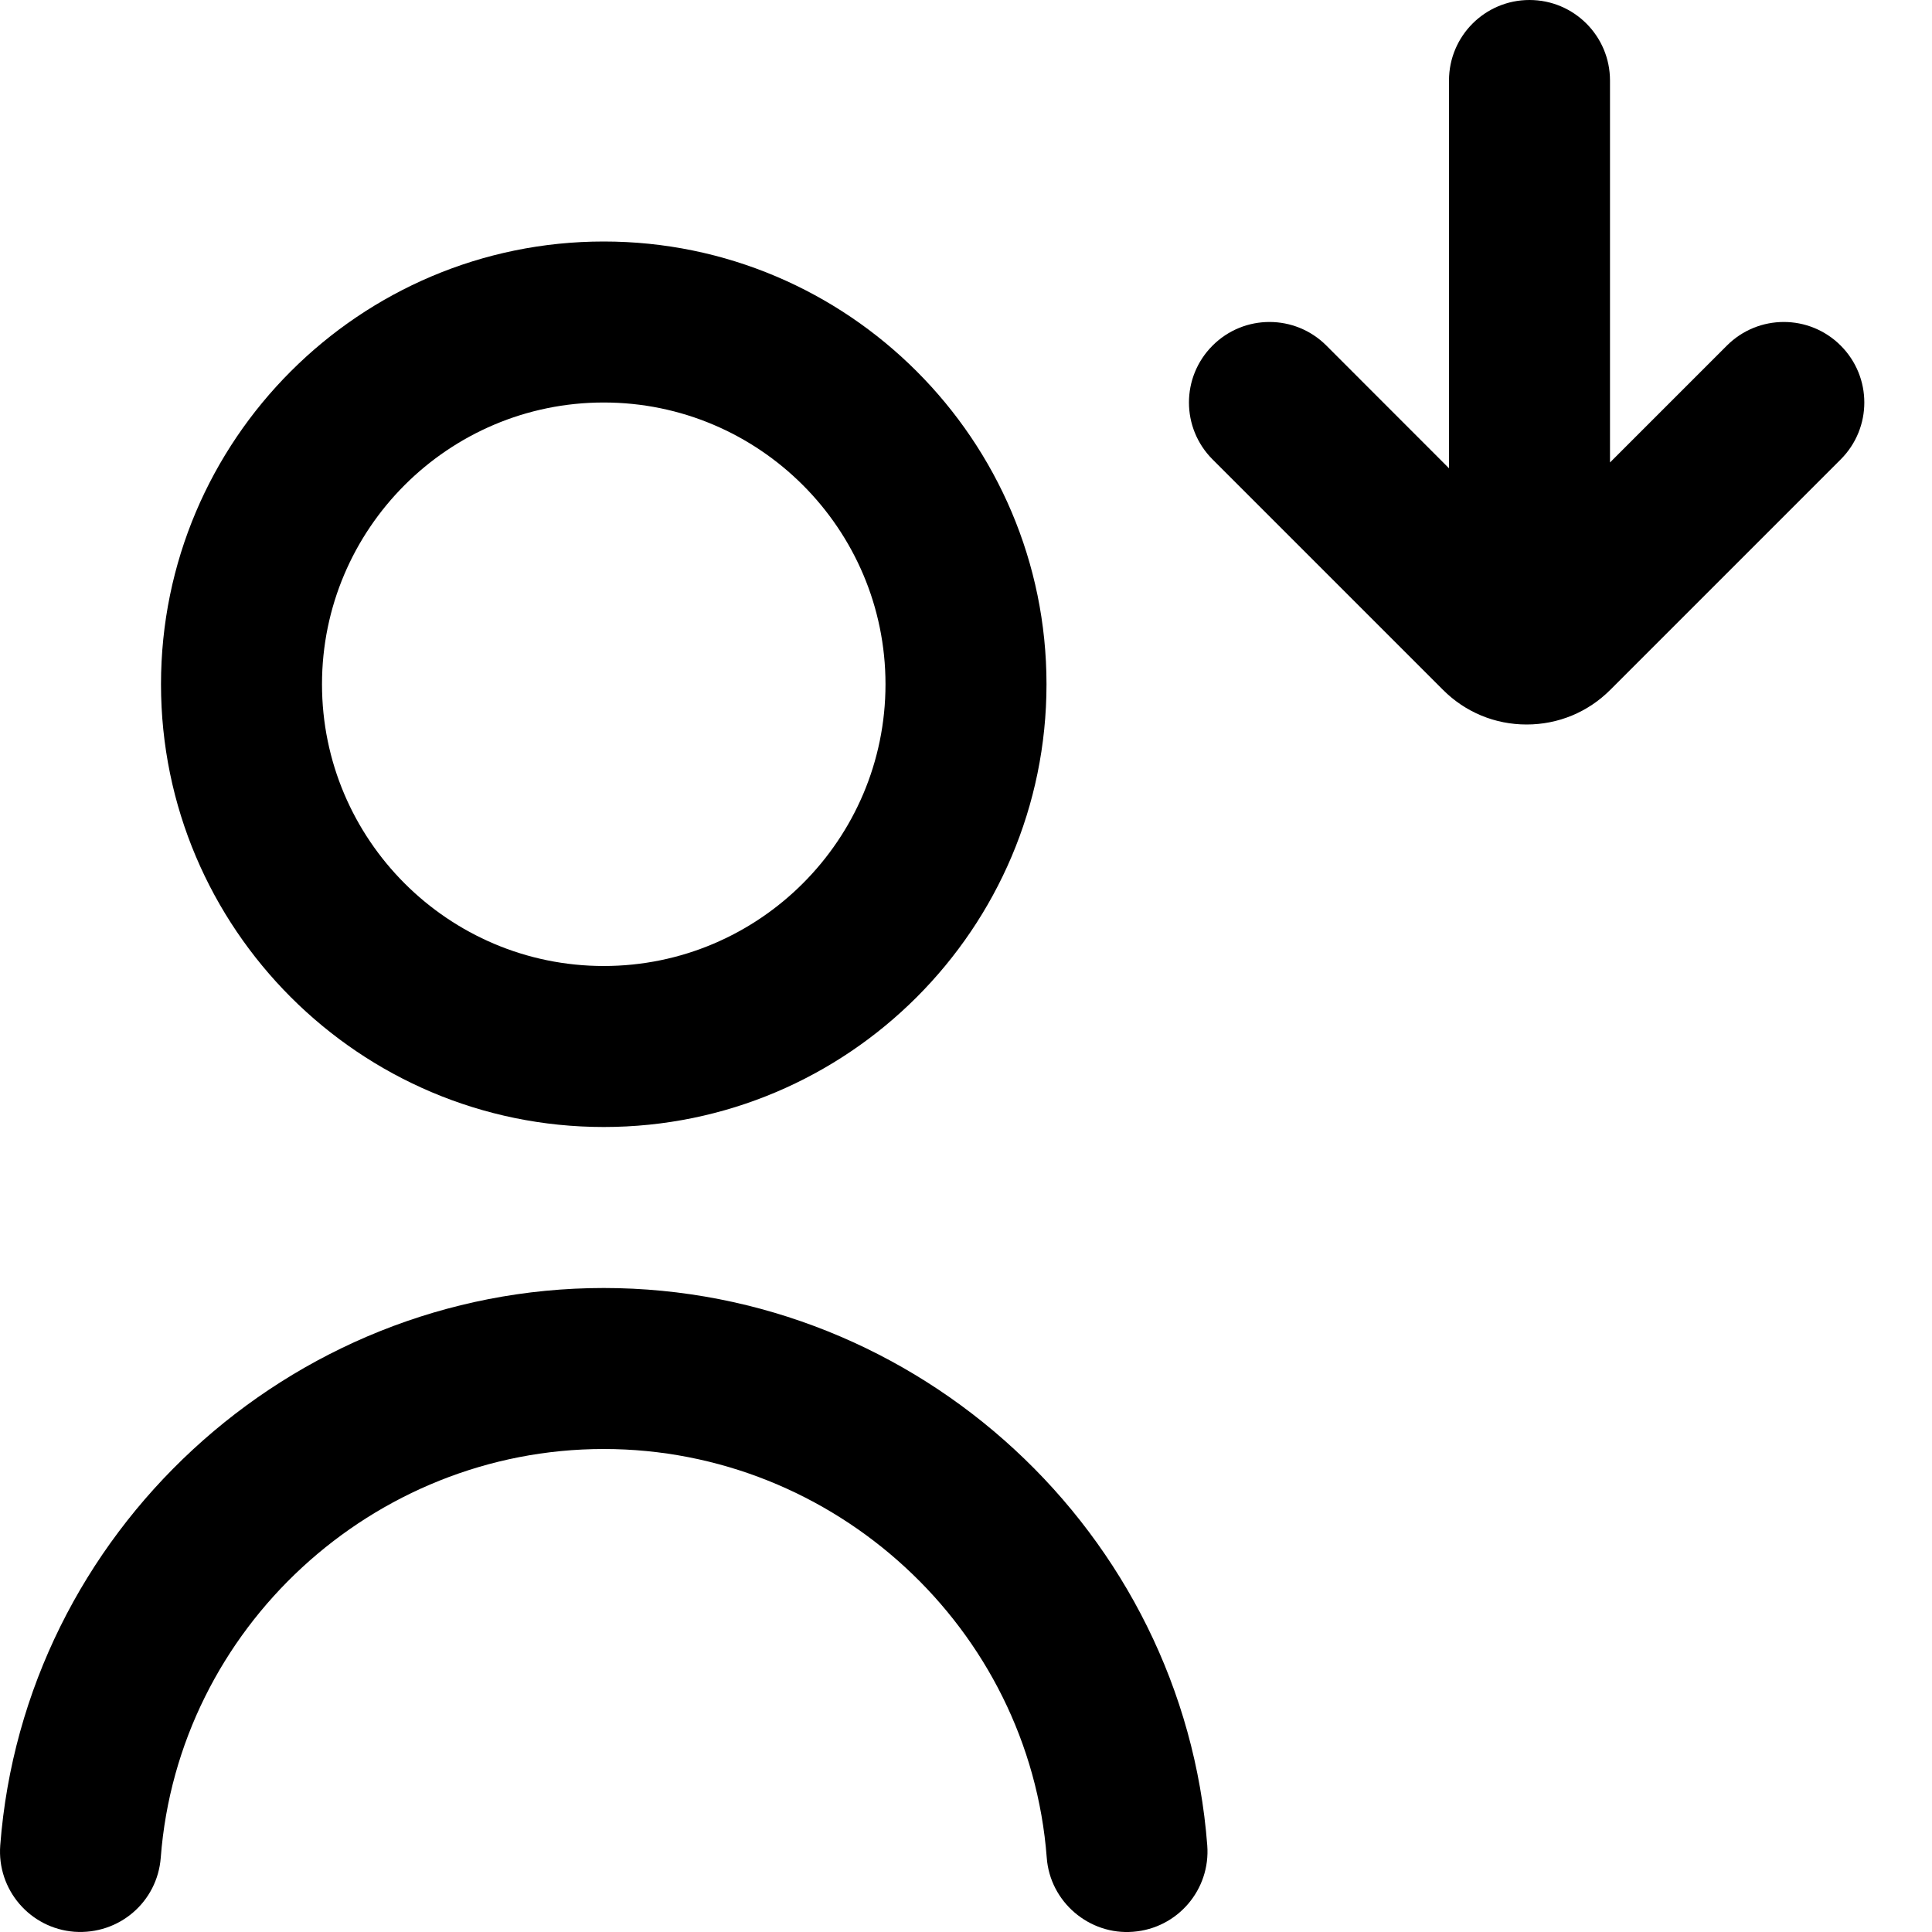 <svg id="Layer_1" viewBox="0 0 24 24" xmlns="http://www.w3.org/2000/svg" data-name="Layer 1"><path d="m14.997 22.924c.042.551-.37 1.031-.921 1.073-.543.044-1.033-.369-1.073-.921-.217-2.847-2.634-5.076-5.503-5.076s-5.286 2.229-5.503 5.076c-.042.55-.517.96-1.073.921-.55-.042-.963-.522-.921-1.073.296-3.882 3.589-6.924 7.497-6.924s7.201 3.042 7.497 6.924zm-12.997-14.424c0-3.033 2.467-5.5 5.5-5.5s5.5 2.467 5.5 5.5-2.467 5.5-5.5 5.5-5.5-2.467-5.5-5.5zm2 0c0 1.93 1.57 3.5 3.5 3.5s3.5-1.57 3.5-3.5-1.57-3.5-3.5-3.5-3.5 1.57-3.5 3.5zm18.866-4.207c-.391-.391-1.023-.391-1.414 0l-1.452 1.452v-4.745c0-.552-.447-1-1-1s-1 .448-1 1v4.817l-1.523-1.524c-.391-.391-1.023-.391-1.414 0s-.391 1.023 0 1.414l2.862 2.862c.277.278.646.431 1.039.431s.763-.153 1.04-.431l2.862-2.862c.391-.391.391-1.023 0-1.414z"/></svg>